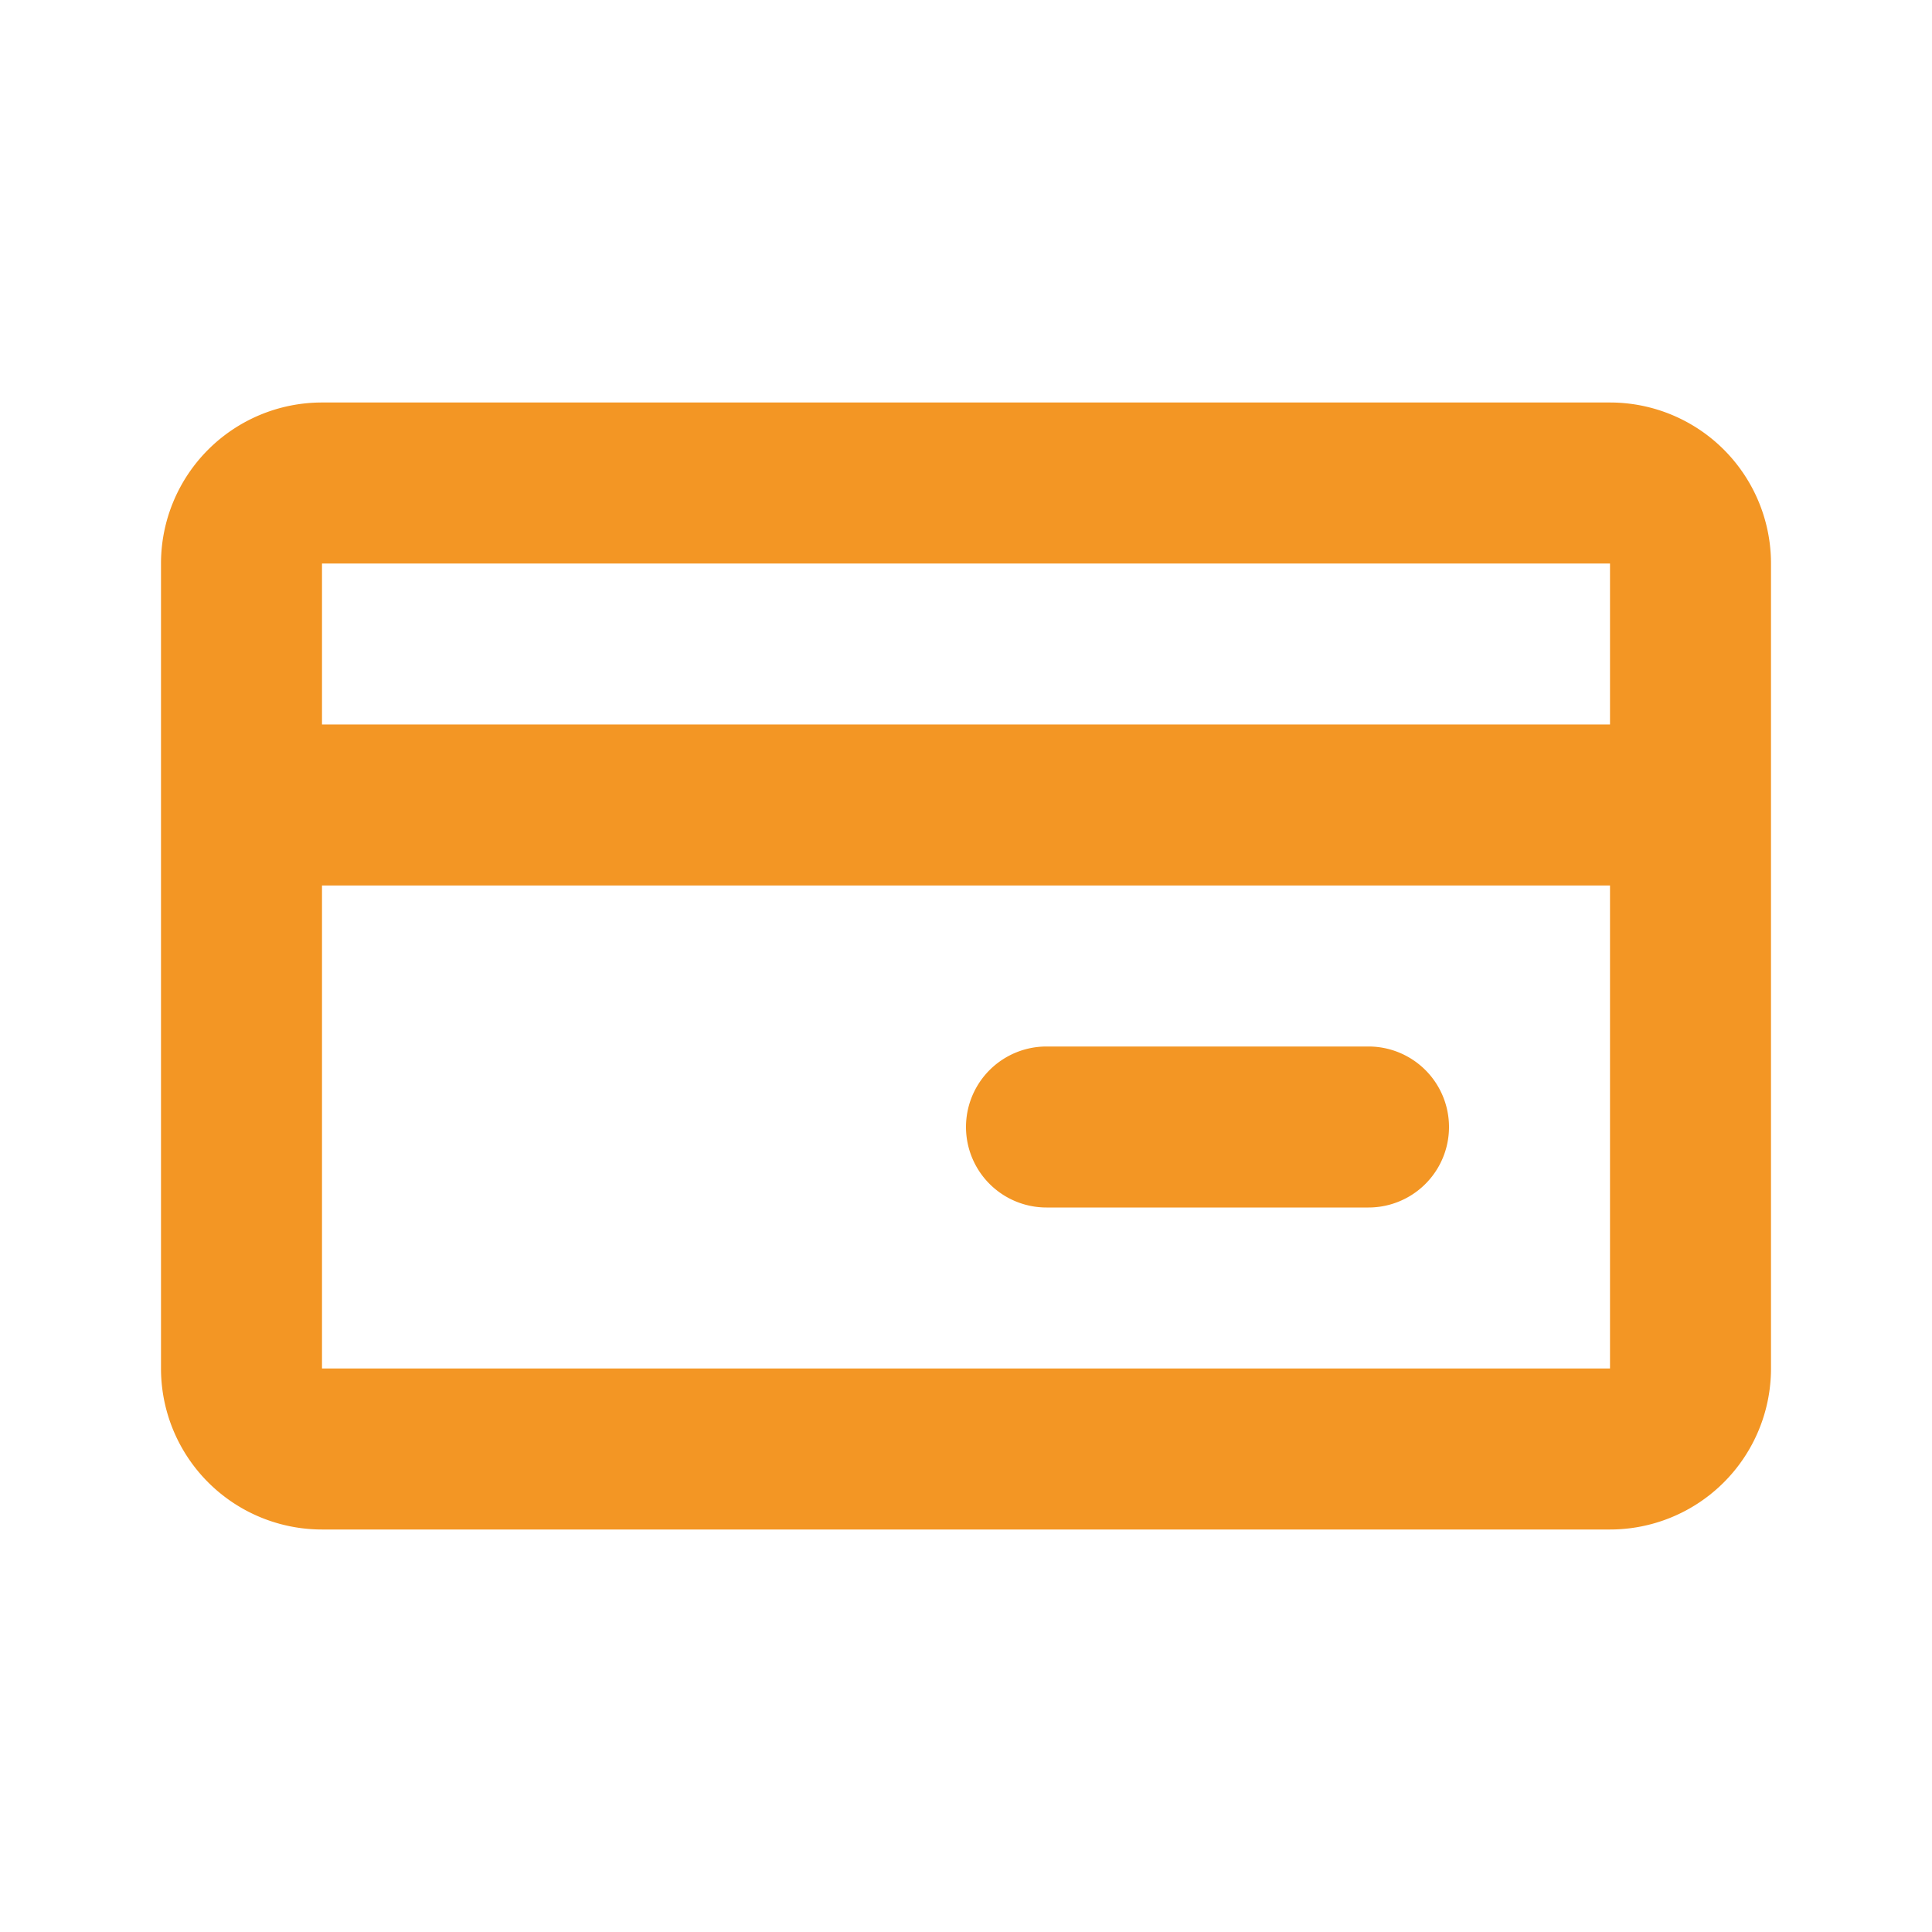 <svg fill="none" xmlns="http://www.w3.org/2000/svg" viewBox="0 0 24 24">
  <path d="M13 13a1 1 0 1 0 0 2h4a1 1 0 1 0 0-2h-4Z" fill="#F39624"/>
  <path d="M4 5a2 2 0 0 0-2 2v10a2 2 0 0 0 2 2h16a2 2 0 0 0 2-2V7a2 2 0 0 0-2-2H4Zm16 2v2H4V7h16ZM4 17v-6h16v6H4Z" fill="#F39624"/>
</svg>
